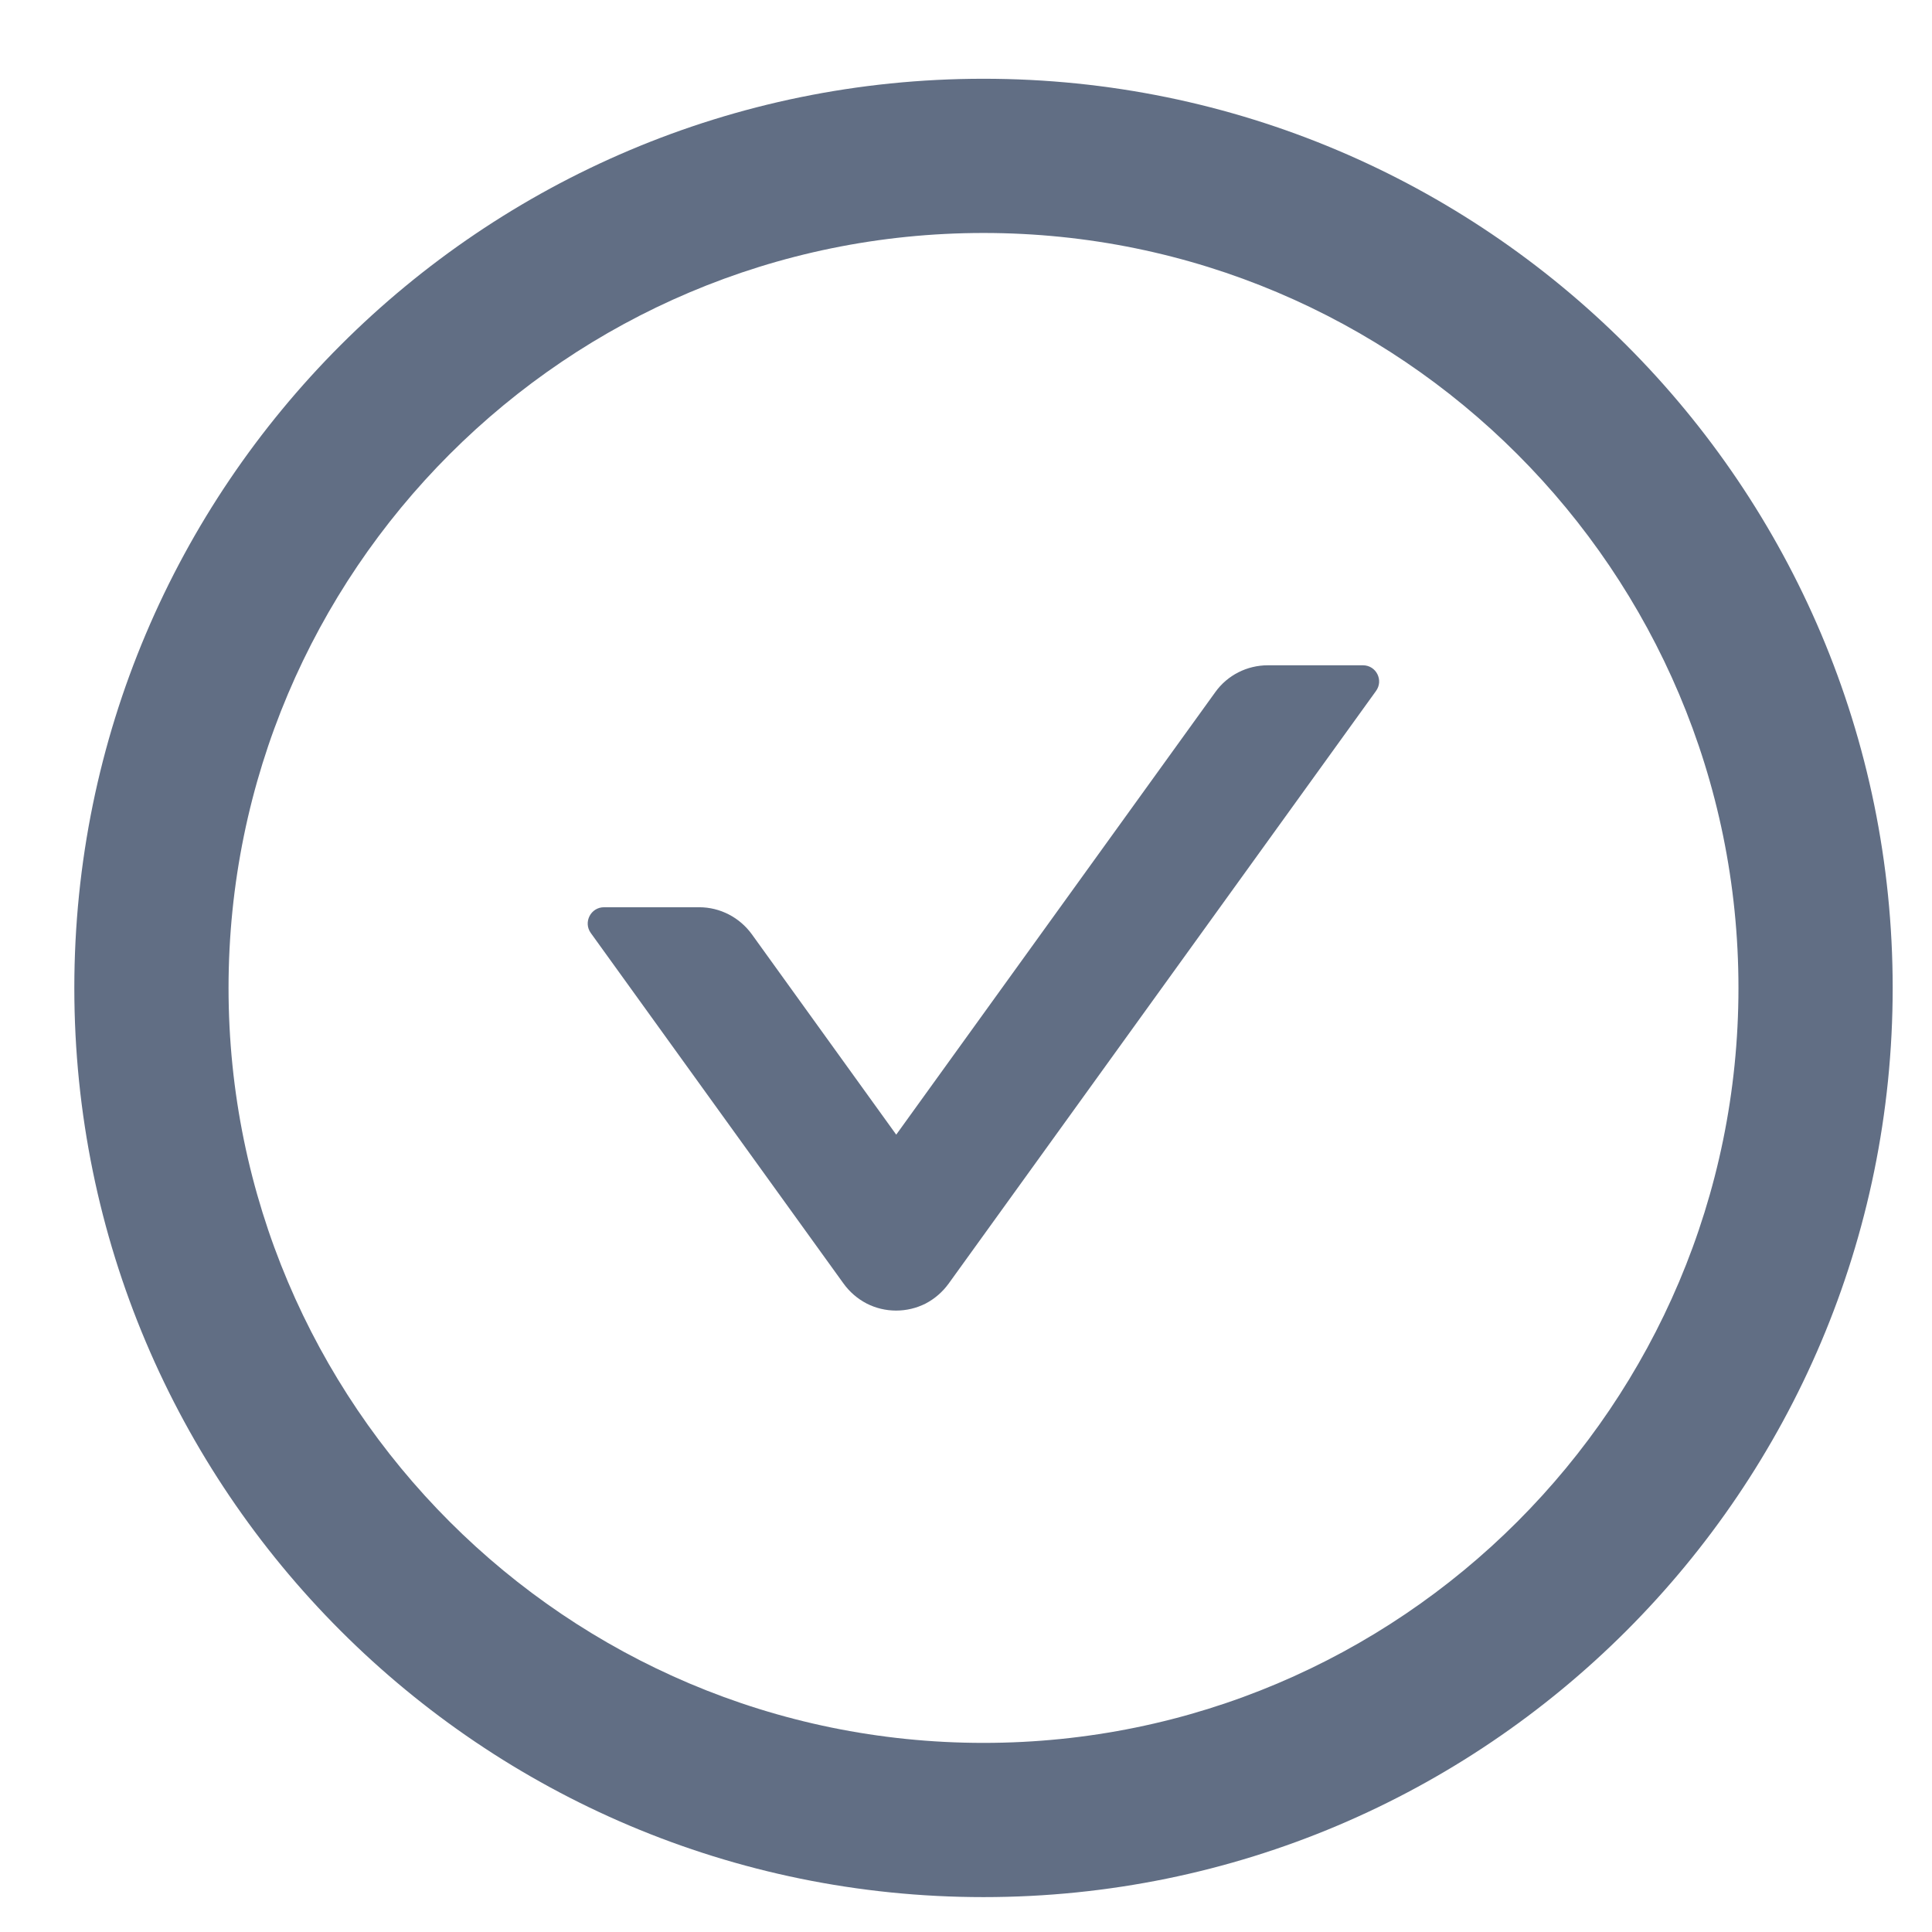 <svg width="17" height="17" viewBox="0 0 17 17" fill="none" xmlns="http://www.w3.org/2000/svg">
<g clip-path="url(#clip0_2343_3480)">
<path d="M11.993 5.854H11.156C10.973 5.854 10.8 5.941 10.693 6.091L7.886 9.984L6.615 8.22C6.507 8.072 6.336 7.983 6.152 7.983H5.315C5.198 7.983 5.131 8.115 5.198 8.209L7.423 11.295C7.476 11.368 7.545 11.428 7.626 11.47C7.706 11.511 7.795 11.532 7.885 11.532C7.975 11.532 8.064 11.511 8.145 11.47C8.225 11.428 8.294 11.368 8.347 11.295L12.107 6.081C12.177 5.986 12.109 5.854 11.993 5.854Z" fill="#616E84"/>
<path d="M8.654 0.693C4.236 0.693 0.654 4.276 0.654 8.693C0.654 13.111 4.236 16.693 8.654 16.693C13.072 16.693 16.654 13.111 16.654 8.693C16.654 4.276 13.072 0.693 8.654 0.693ZM8.654 15.336C4.986 15.336 2.011 12.361 2.011 8.693C2.011 5.026 4.986 2.05 8.654 2.05C12.322 2.05 15.297 5.026 15.297 8.693C15.297 12.361 12.322 15.336 8.654 15.336Z" fill="#616E84"/>
</g>
<defs>
<clipPath id="clip0_2343_3480">
<rect width="16" height="16" fill="white" transform="translate(0.654 0.693)"/>
</clipPath>
</defs>
</svg>

